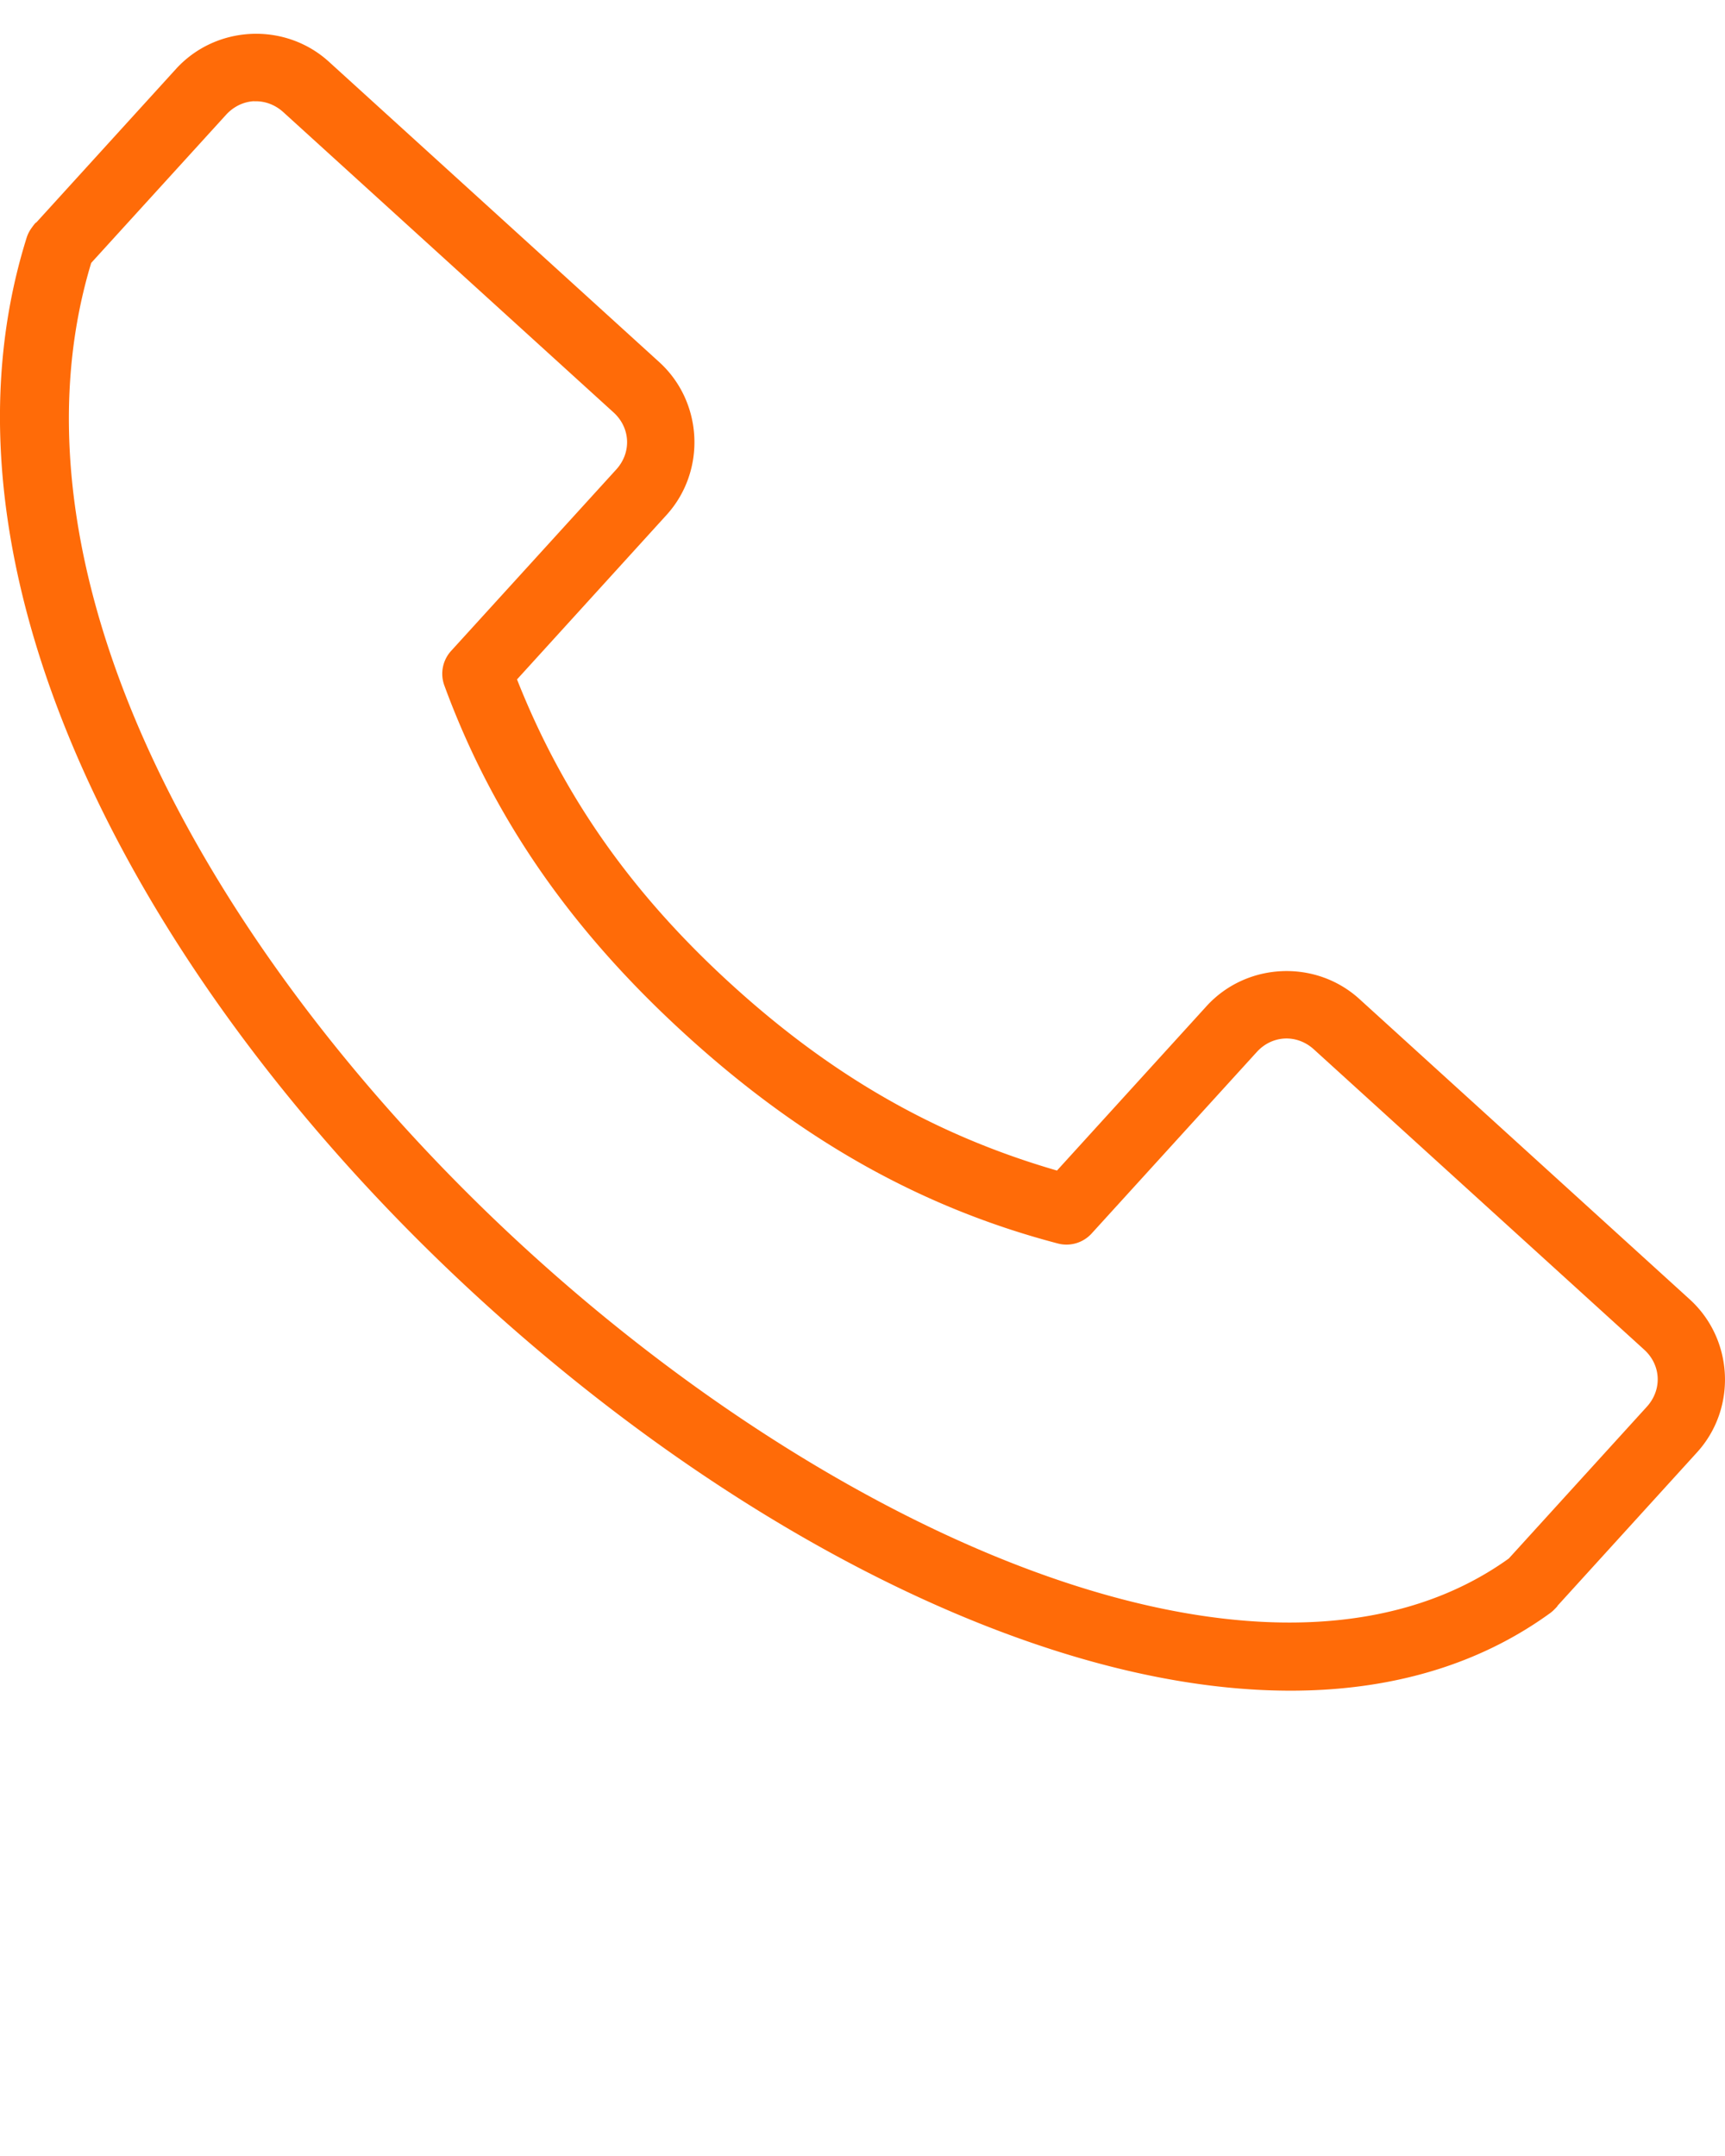 <svg xmlns="http://www.w3.org/2000/svg" xmlns:cc="http://creativecommons.org/ns#" xmlns:dc="http://purl.org/dc/elements/1.1/" xmlns:rdf="http://www.w3.org/1999/02/22-rdf-syntax-ns#" version="1.1" viewBox="0 0 26.458 33.072" x="0px" y="0px"><g transform="translate(0 -270.54)"><path fill="#ff6b08" d="m3.85 271.06c-0.426 0.02-0.844 0.201-1.151 0.538l-2.145 2.358c3e-3 -7e-3 -0.008-6e-3 -0.069 0.08a0.521 0.521 0 0 0-0.075 0.146c-0.873 2.781-0.288 5.841 1.138 8.751 1.426 2.91 3.7 5.695 6.311 7.98 2.611 2.285 5.557 4.073 8.367 4.96 2.809 0.887 5.533 0.875 7.551-0.589a0.521 0.521 0 0 0 0.062-0.054c0.053-0.053 0.055-0.06 0.046-0.052l0.008-0.01 2.135-2.348c0.614-0.674 0.564-1.734-0.111-2.348l-5.065-4.606c-0.674-0.614-1.734-0.565-2.348 0.11l-2.292 2.52c-1.86-0.539-3.451-1.452-4.98-2.843-1.53-1.391-2.59-2.889-3.302-4.691l2.291-2.52c0.614-0.674 0.565-1.734-0.11-2.348l-5.065-4.606c-0.337-0.307-0.771-0.448-1.197-0.428zm0.048 1.034c0.157-7e-3 0.317 0.048 0.447 0.166l5.065 4.606c0.261 0.237 0.279 0.616 0.041 0.877l-2.533 2.783a0.521 0.521 0 0 0-0.103 0.528c0.769 2.098 2.009 3.818 3.715 5.37 1.706 1.552 3.535 2.624 5.696 3.191a0.521 0.521 0 0 0 0.517-0.153l2.533-2.784c0.237-0.261 0.615-0.278 0.876-0.041l5.066 4.606c0.261 0.237 0.278 0.615 0.041 0.876l-2.117 2.328c-1.656 1.189-3.99 1.256-6.603 0.431-2.623-0.828-5.471-2.544-7.992-4.75-2.521-2.206-4.714-4.9-6.063-7.652-1.334-2.723-1.819-5.477-1.085-7.903l2.069-2.273c0.119-0.13 0.273-0.2 0.43-0.208z" color="#000000" color-rendering="auto" dominant-baseline="auto" image-rendering="auto" shape-rendering="auto" solid-color="#000000" style="font-feature-settings:normal;font-variant-alternates:normal;font-variant-caps:normal;font-variant-ligatures:normal;font-variant-numeric:normal;font-variant-position:normal;isolation:auto;mix-blend-mode:normal;shape-padding:0;text-decoration-color:#000000;text-decoration-line:none;text-decoration-style:solid;text-indent:0;text-orientation:mixed;text-transform:none;white-space:normal;"/></g></svg>